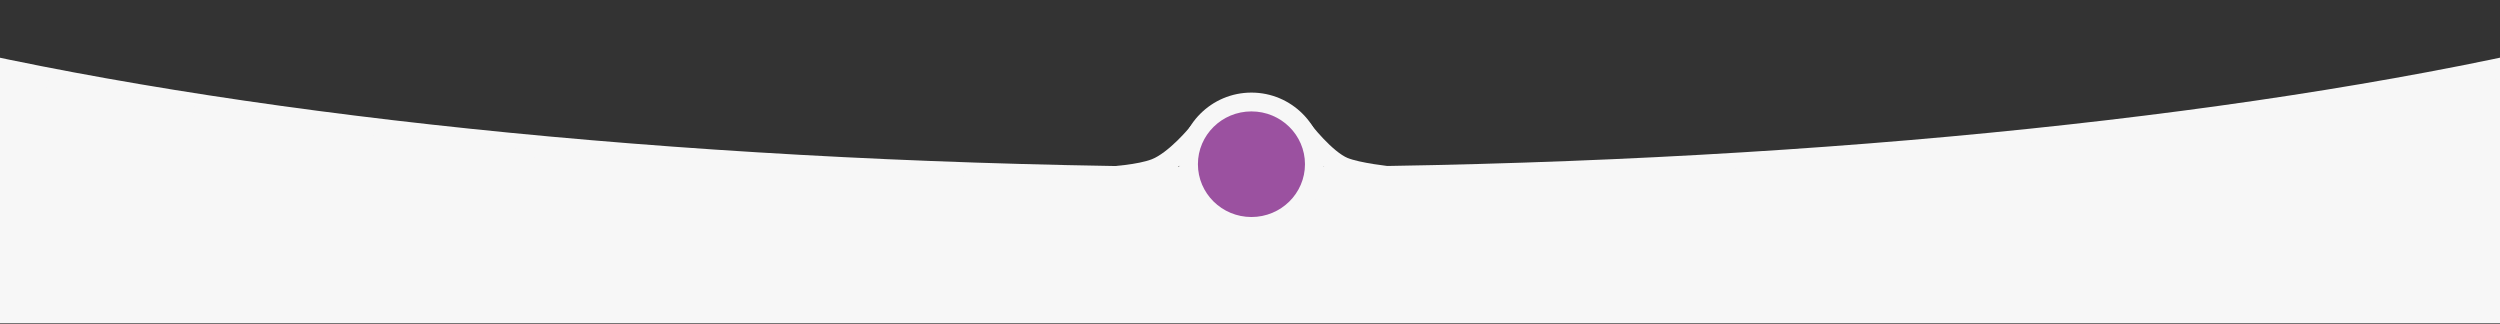 <svg width="1728" height="224" viewBox="0 0 1728 224" fill="none" xmlns="http://www.w3.org/2000/svg">
<rect x="0" y="0" width="1728" height="224" fill="#333333" stroke="none"/>
<path fill-rule="evenodd" clip-rule="evenodd" d="M-216 0C-161.126 20.356 -94.675 38.932 -18.797 55.35C207.431 104.301 519.512 134.5 863.914 134.5C1208.32 134.5 1520.4 104.301 1746.62 55.35C1822.5 38.932 1888.95 20.356 1943.83 0H1884.73C1842.57 13.13 1794.99 25.446 1742.61 36.78C1518.05 85.369 1207.38 115.5 863.914 115.5C520.446 115.5 209.776 85.369 -14.778 36.78C-67.16 25.446 -114.744 13.13 -156.898 0H-216Z" fill="#F7F7F7"/>
<path d="M241.914 95L0.414 52V221H1728.41V51.5L1521.41 87.5L1263.91 116.5L980.414 126H720.414L536.914 122L241.914 95Z" fill="#F7F7F7" stroke="#F7F7F7" stroke-width="5"/>
<circle cx="865" cy="114" r="50" fill="#F7F7F7"/>
<path d="M768 122C768 122 787.416 120.868 798.37 116.717C812.59 111.329 828.5 91.5 828.5 91.5" stroke="#F7F7F7" stroke-width="14"/>
<path d="M961 122C961 122 938.534 119.722 928.679 115.62C915.887 110.296 900 89.5 900 89.5" stroke="#F7F7F7" stroke-width="14"/>
<ellipse cx="865" cy="113.5" rx="37" ry="36.5" fill="#9B51A0"/>
</svg>
